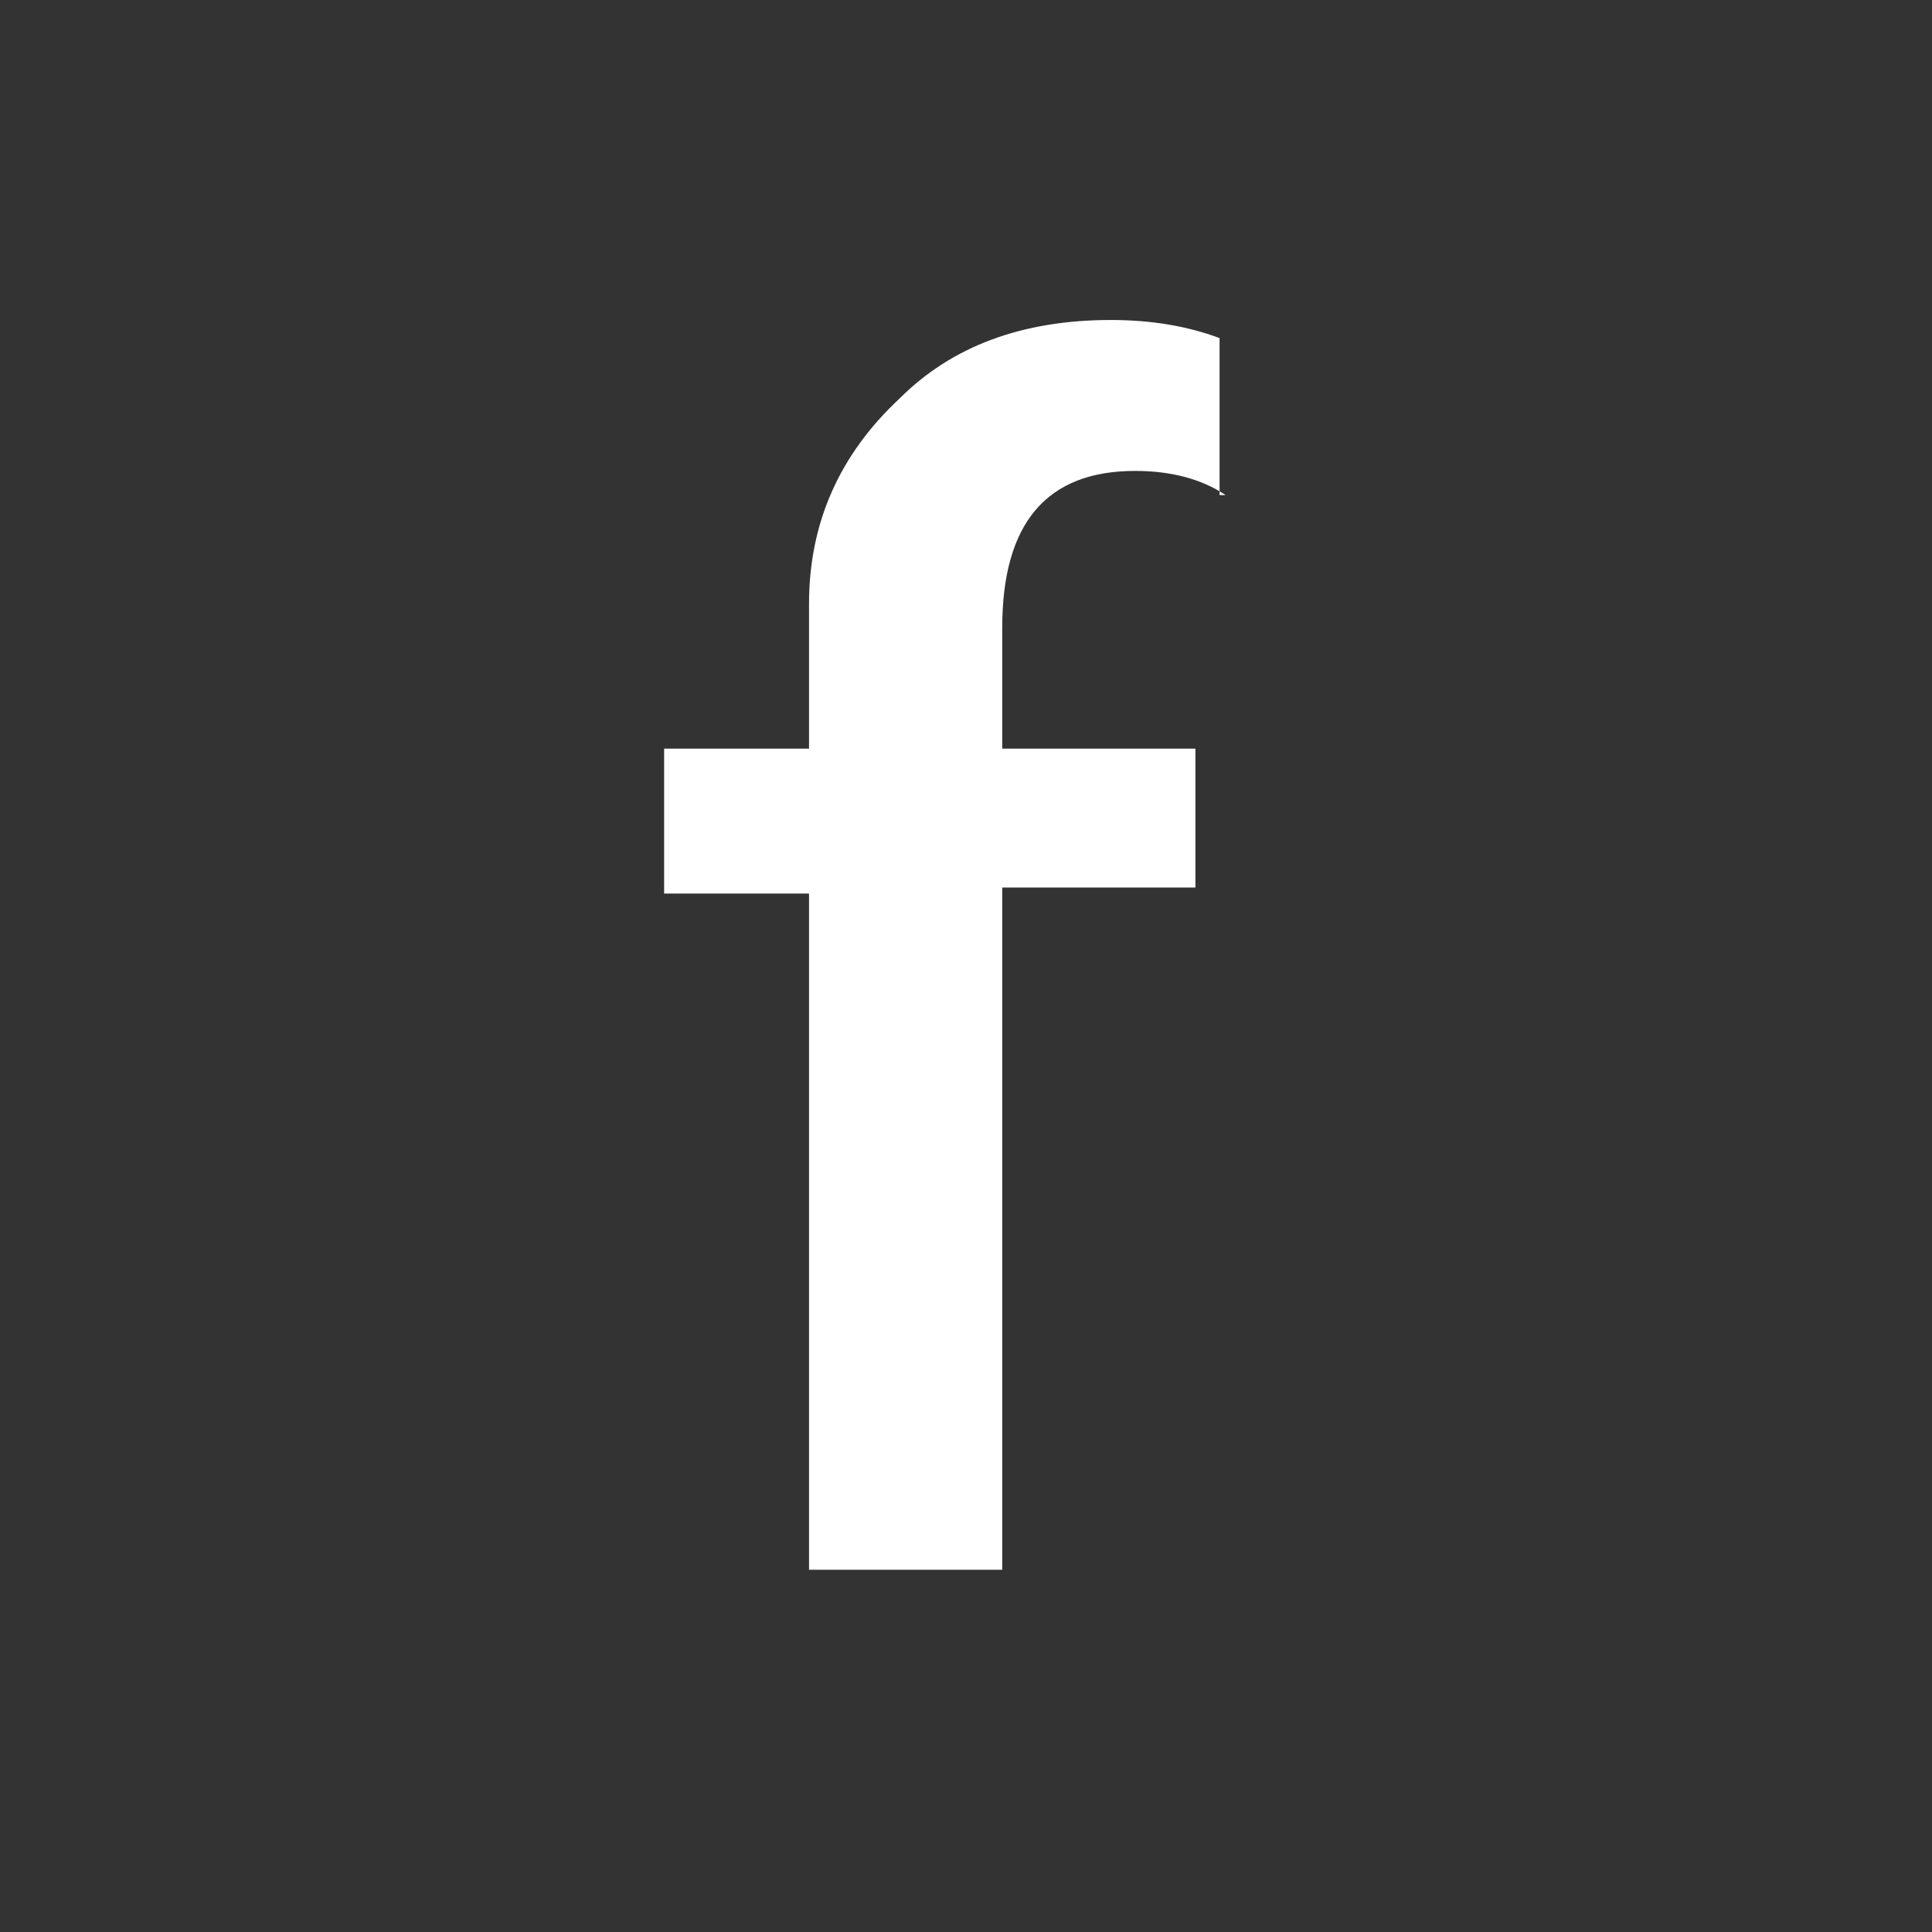 <svg xmlns="http://www.w3.org/2000/svg" width="32" height="32"><rect width="100%" height="100%" fill="#333333" stroke="none"/><path fill="#fff" d="M20.3 8.2q-.6-.4-1.5-.4-2.2 0-2.2 2.6v2h3.2v2.3h-3.2V26h-3.2V14.8H11v-2.4h2.4V10q0-2 1.5-3.4 1.3-1.3 3.5-1.3 1 0 1.8.3v2.6z"/></svg>